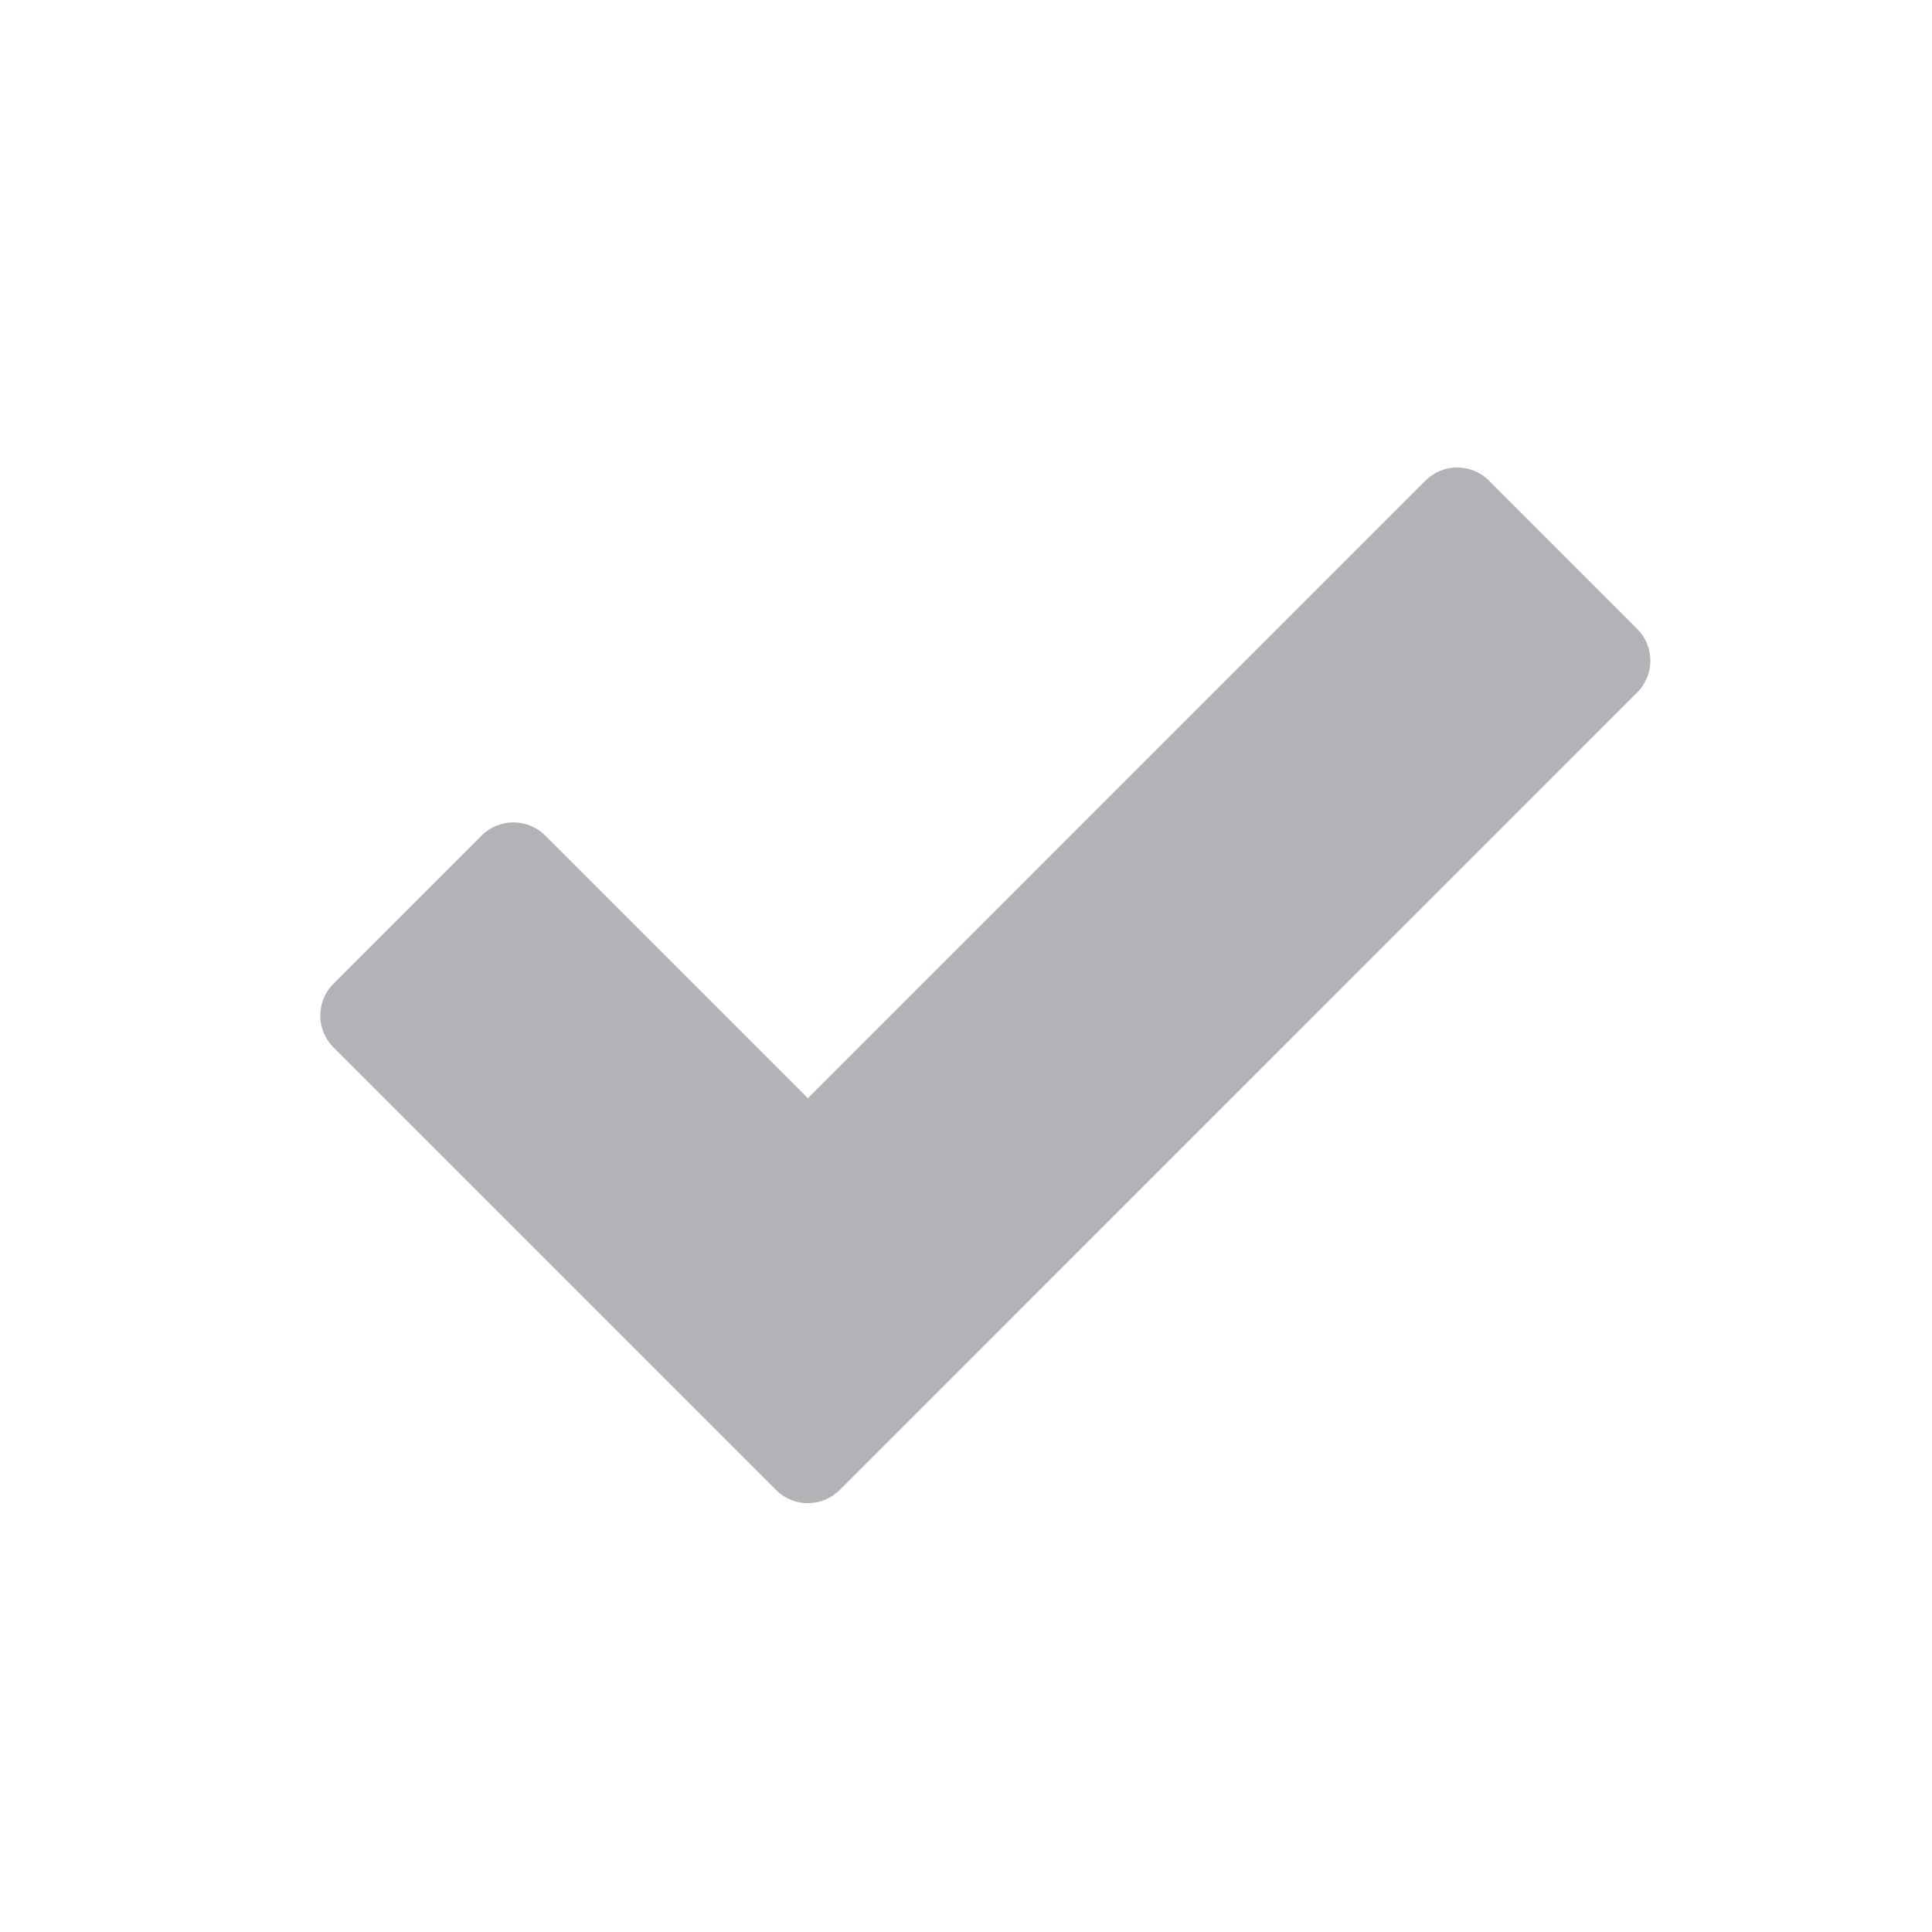 <?xml version="1.0" encoding="utf-8"?>
<!-- Generator: Adobe Illustrator 15.1.0, SVG Export Plug-In . SVG Version: 6.00 Build 0)  -->
<!DOCTYPE svg PUBLIC "-//W3C//DTD SVG 1.1//EN" "http://www.w3.org/Graphics/SVG/1.1/DTD/svg11.dtd">
<svg version="1.1" id="Layer_10" xmlns="http://www.w3.org/2000/svg" xmlns:xlink="http://www.w3.org/1999/xlink" x="0px" y="0px"
	 width="100px" height="100px" viewBox="0 0 100 100" enable-background="new 0 0 100 100" xml:space="preserve">
<g>
	<path fill="#B1B3B6" d="M84.741,32.551l-7.673-7.673c-0.908-0.908-2.381-0.908-3.289,0L41.815,56.843L28.22,43.248
		c-0.908-0.908-2.38-0.908-3.289,0l-7.673,7.673c-0.908,0.908-0.908,2.381,0,3.289l22.913,22.912
		c0.454,0.455,1.049,0.682,1.645,0.682c0.595,0,1.19-0.227,1.644-0.682L84.741,35.84c0.437-0.436,0.682-1.028,0.682-1.644
		C85.423,33.579,85.178,32.988,84.741,32.551z"/>
</g>
</svg>
